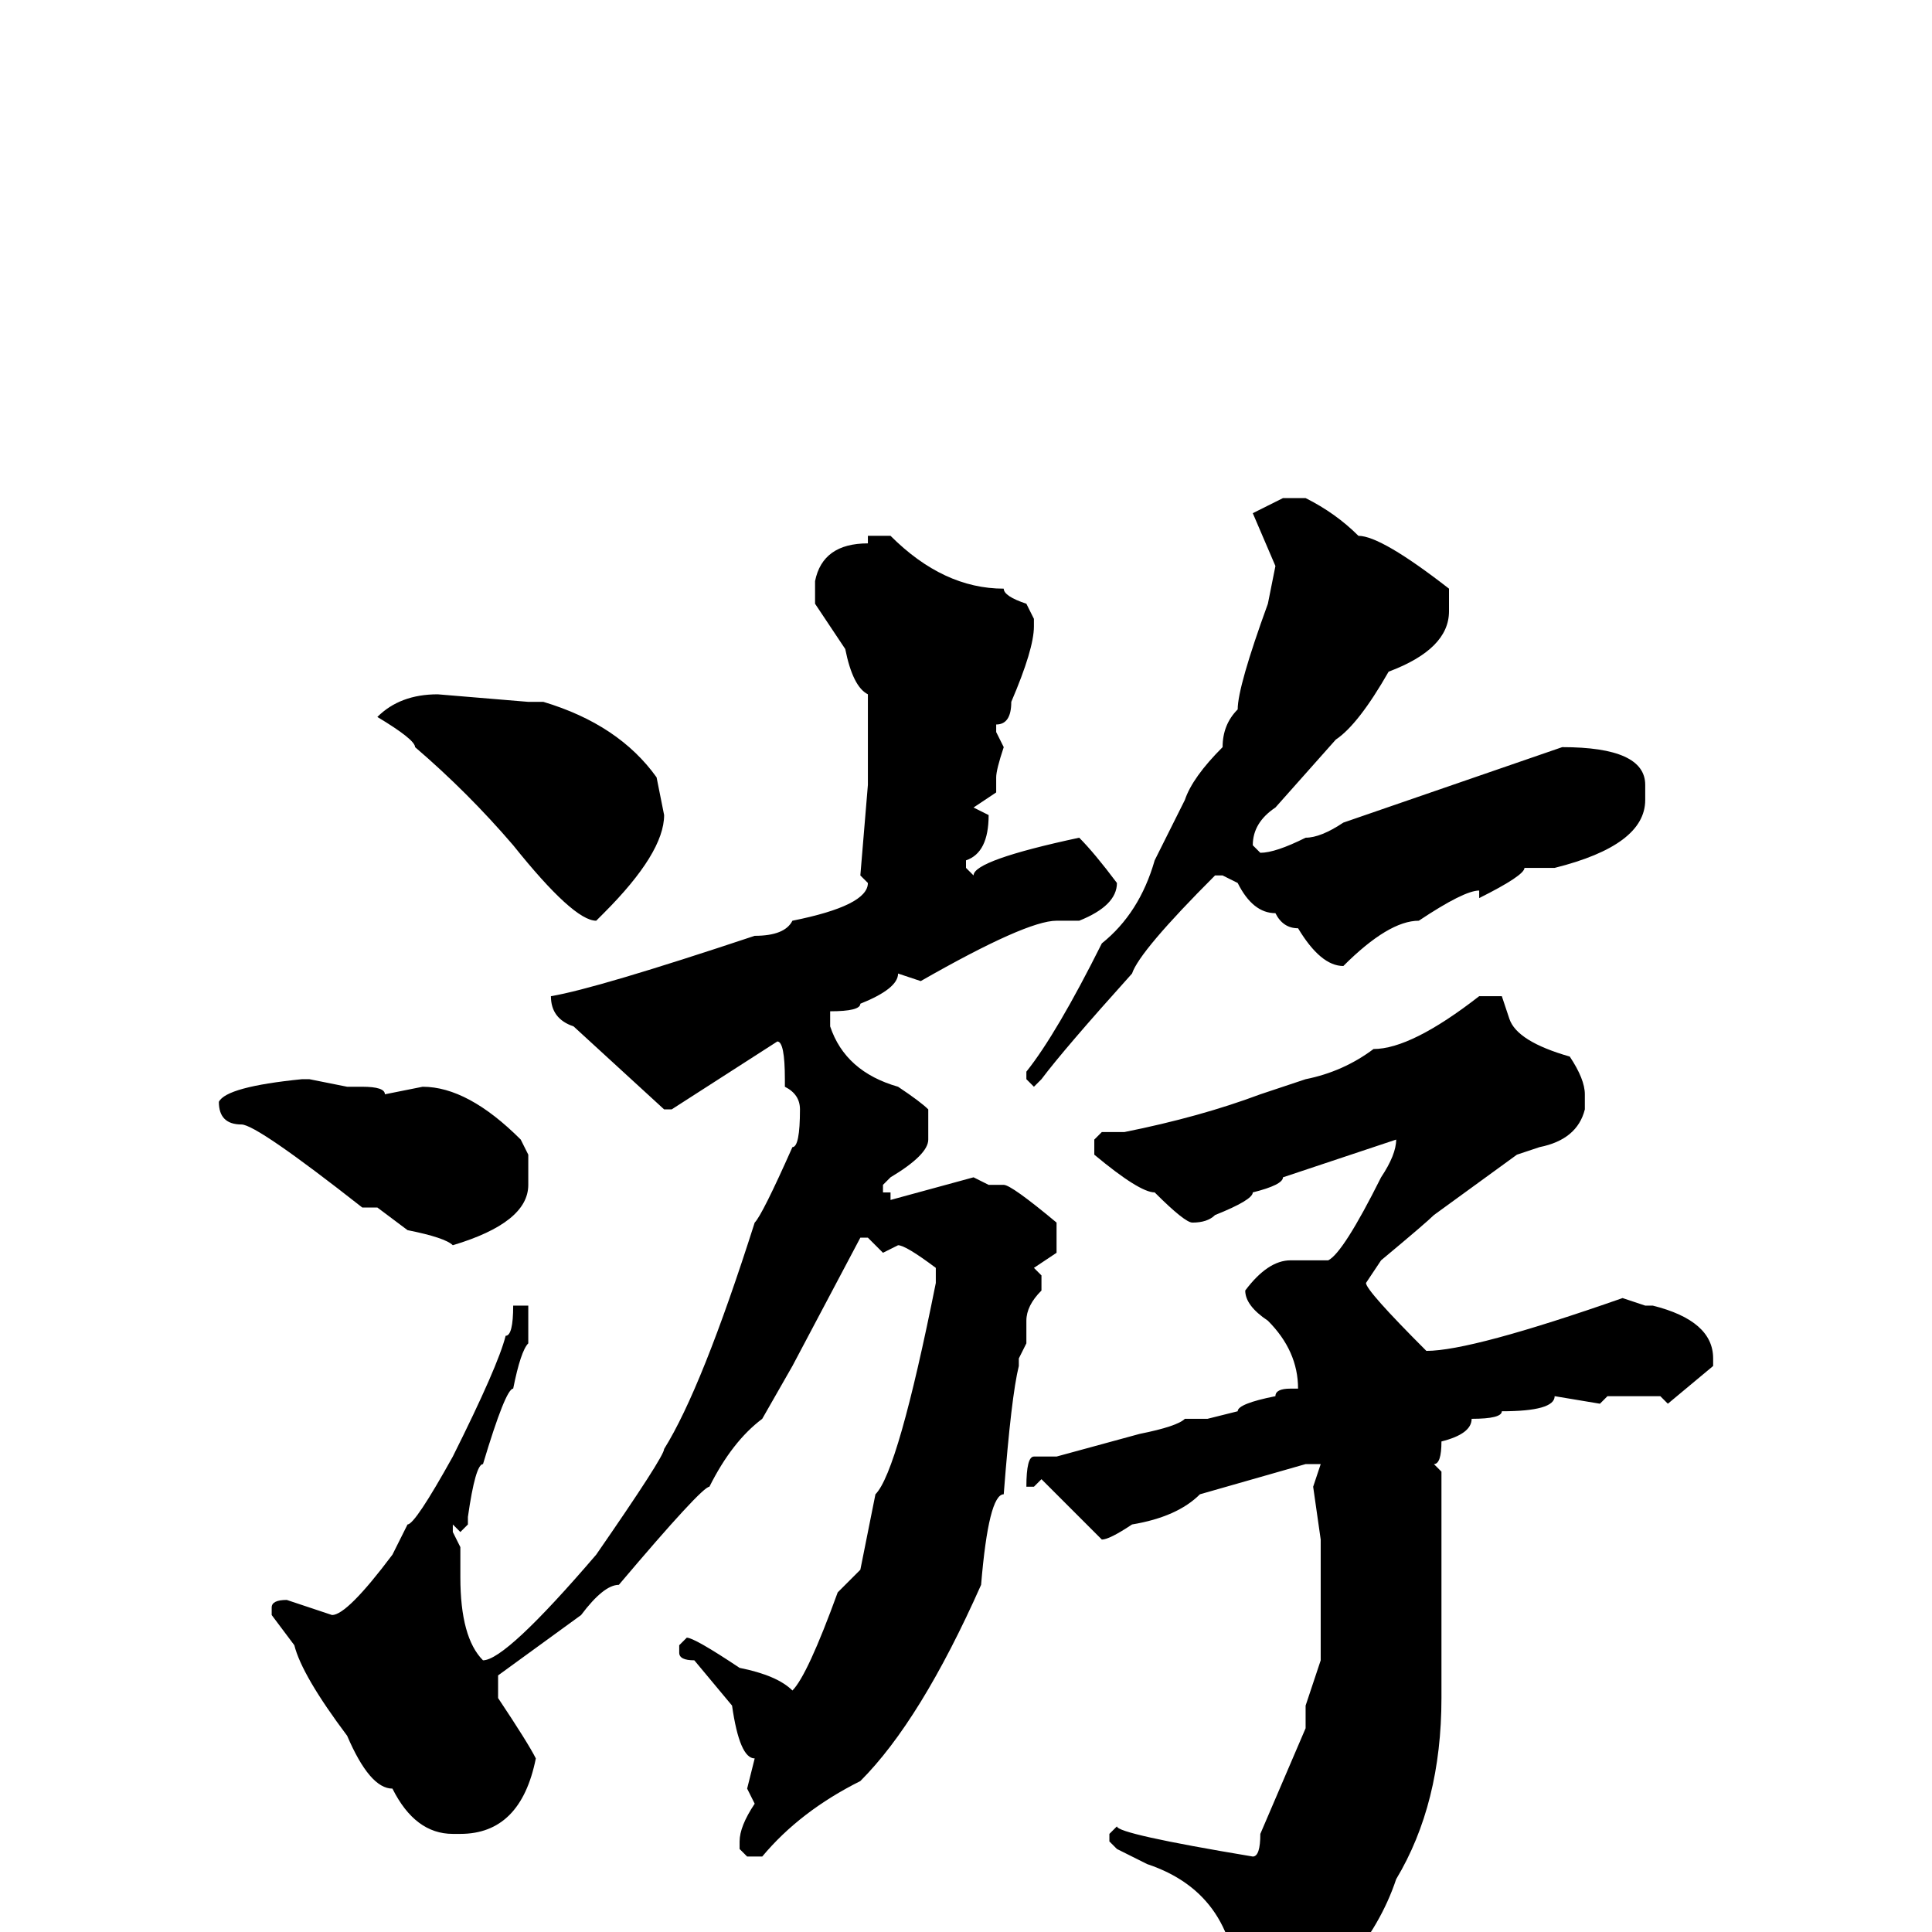 <svg xmlns="http://www.w3.org/2000/svg" viewBox="0 -256 256 256">
	<path fill="#000000" d="M170 -190H173Q177 -188 180 -185Q183 -185 192 -178V-175Q192 -170 184 -167Q180 -160 177 -158L169 -149Q166 -147 166 -144L167 -143Q169 -143 173 -145Q175 -145 178 -147L207 -157Q218 -157 218 -152V-150Q218 -144 206 -141H202Q202 -140 196 -137V-138Q194 -138 188 -134Q184 -134 178 -128Q175 -128 172 -133Q170 -133 169 -135Q166 -135 164 -139L162 -140H161Q151 -130 150 -127Q141 -117 138 -113L137 -112L136 -113V-114Q140 -119 146 -131Q151 -135 153 -142L157 -150Q158 -153 162 -157Q162 -160 164 -162Q164 -165 168 -176L169 -181L166 -188ZM115 -185H118Q125 -178 133 -178Q133 -177 136 -176L137 -174V-173Q137 -170 134 -163Q134 -160 132 -160V-159L133 -157Q132 -154 132 -153V-151L129 -149L131 -148Q131 -143 128 -142V-141L129 -140Q129 -142 143 -145Q145 -143 148 -139Q148 -136 143 -134H140Q136 -134 122 -126L119 -127Q119 -125 114 -123Q114 -122 110 -122V-120Q112 -114 119 -112Q122 -110 123 -109V-105Q123 -103 118 -100L117 -99V-98H118V-97L129 -100L131 -99H133Q134 -99 140 -94V-90L137 -88L138 -87V-85Q136 -83 136 -81V-78L135 -76V-75Q134 -71 133 -58Q131 -58 130 -46Q122 -28 114 -20Q106 -16 101 -10H99L98 -11V-12Q98 -14 100 -17L99 -19L100 -23Q98 -23 97 -30L92 -36Q90 -36 90 -37V-38L91 -39Q92 -39 98 -35Q103 -34 105 -32Q107 -34 111 -45L114 -48L116 -58Q119 -61 124 -86V-88Q120 -91 119 -91L117 -90L115 -92H114L105 -75L101 -68Q97 -65 94 -59Q93 -59 82 -46Q80 -46 77 -42L66 -34V-31Q70 -25 71 -23Q69 -13 61 -13H60Q55 -13 52 -19Q49 -19 46 -26Q40 -34 39 -38L36 -42V-43Q36 -44 38 -44L44 -42Q46 -42 52 -50L54 -54Q55 -54 60 -63Q66 -75 67 -79Q68 -79 68 -83H69H70V-82V-80V-78Q69 -77 68 -72Q67 -72 64 -62Q63 -62 62 -55V-54L61 -53L60 -54V-53L61 -51V-47Q61 -39 64 -36Q67 -36 79 -50Q88 -63 88 -64Q93 -72 100 -94Q101 -95 105 -104Q106 -104 106 -109Q106 -111 104 -112V-113Q104 -118 103 -118L89 -109H88L76 -120Q73 -121 73 -124Q79 -125 100 -132Q104 -132 105 -134Q115 -136 115 -139L114 -140L115 -152V-153V-155V-157V-164Q113 -165 112 -170L108 -176V-179Q109 -184 115 -184ZM58 -164L70 -163H72Q82 -160 87 -153L88 -148Q88 -143 80 -135L79 -134Q76 -134 68 -144Q62 -151 55 -157Q55 -158 50 -161Q53 -164 58 -164ZM198 -124H199L200 -121Q201 -118 208 -116Q210 -113 210 -111V-109Q209 -105 204 -104L201 -103L190 -95Q189 -94 183 -89L181 -86Q181 -85 189 -77Q195 -77 215 -84L218 -83H219Q227 -81 227 -76V-75L221 -70L220 -71H218H215H213L212 -70L206 -71Q206 -69 199 -69Q199 -68 195 -68Q195 -66 191 -65Q191 -62 190 -62L191 -61V-34V-32V-31Q191 -17 185 -7Q181 5 167 14H166L164 13V9Q164 -5 152 -9L148 -11L147 -12V-13L148 -14Q148 -13 166 -10Q167 -10 167 -13L173 -27V-28V-30L175 -36V-37V-52L174 -59L175 -62H173L159 -58Q156 -55 150 -54Q147 -52 146 -52L138 -60L137 -59H136Q136 -63 137 -63H140L151 -66Q156 -67 157 -68H160L164 -69Q164 -70 169 -71Q169 -72 171 -72H172Q172 -77 168 -81Q165 -83 165 -85Q168 -89 171 -89H176Q178 -90 183 -100Q185 -103 185 -105L170 -100Q170 -99 166 -98Q166 -97 161 -95Q160 -94 158 -94Q157 -94 153 -98Q151 -98 145 -103V-105L146 -106H149Q159 -108 167 -111L173 -113Q178 -114 182 -117Q187 -117 196 -124ZM40 -113H41L46 -112H48Q51 -112 51 -111L56 -112Q62 -112 69 -105L70 -103V-99Q70 -94 60 -91Q59 -92 54 -93L50 -96H48Q34 -107 32 -107Q29 -107 29 -110Q30 -112 40 -113Z"/>
</svg>